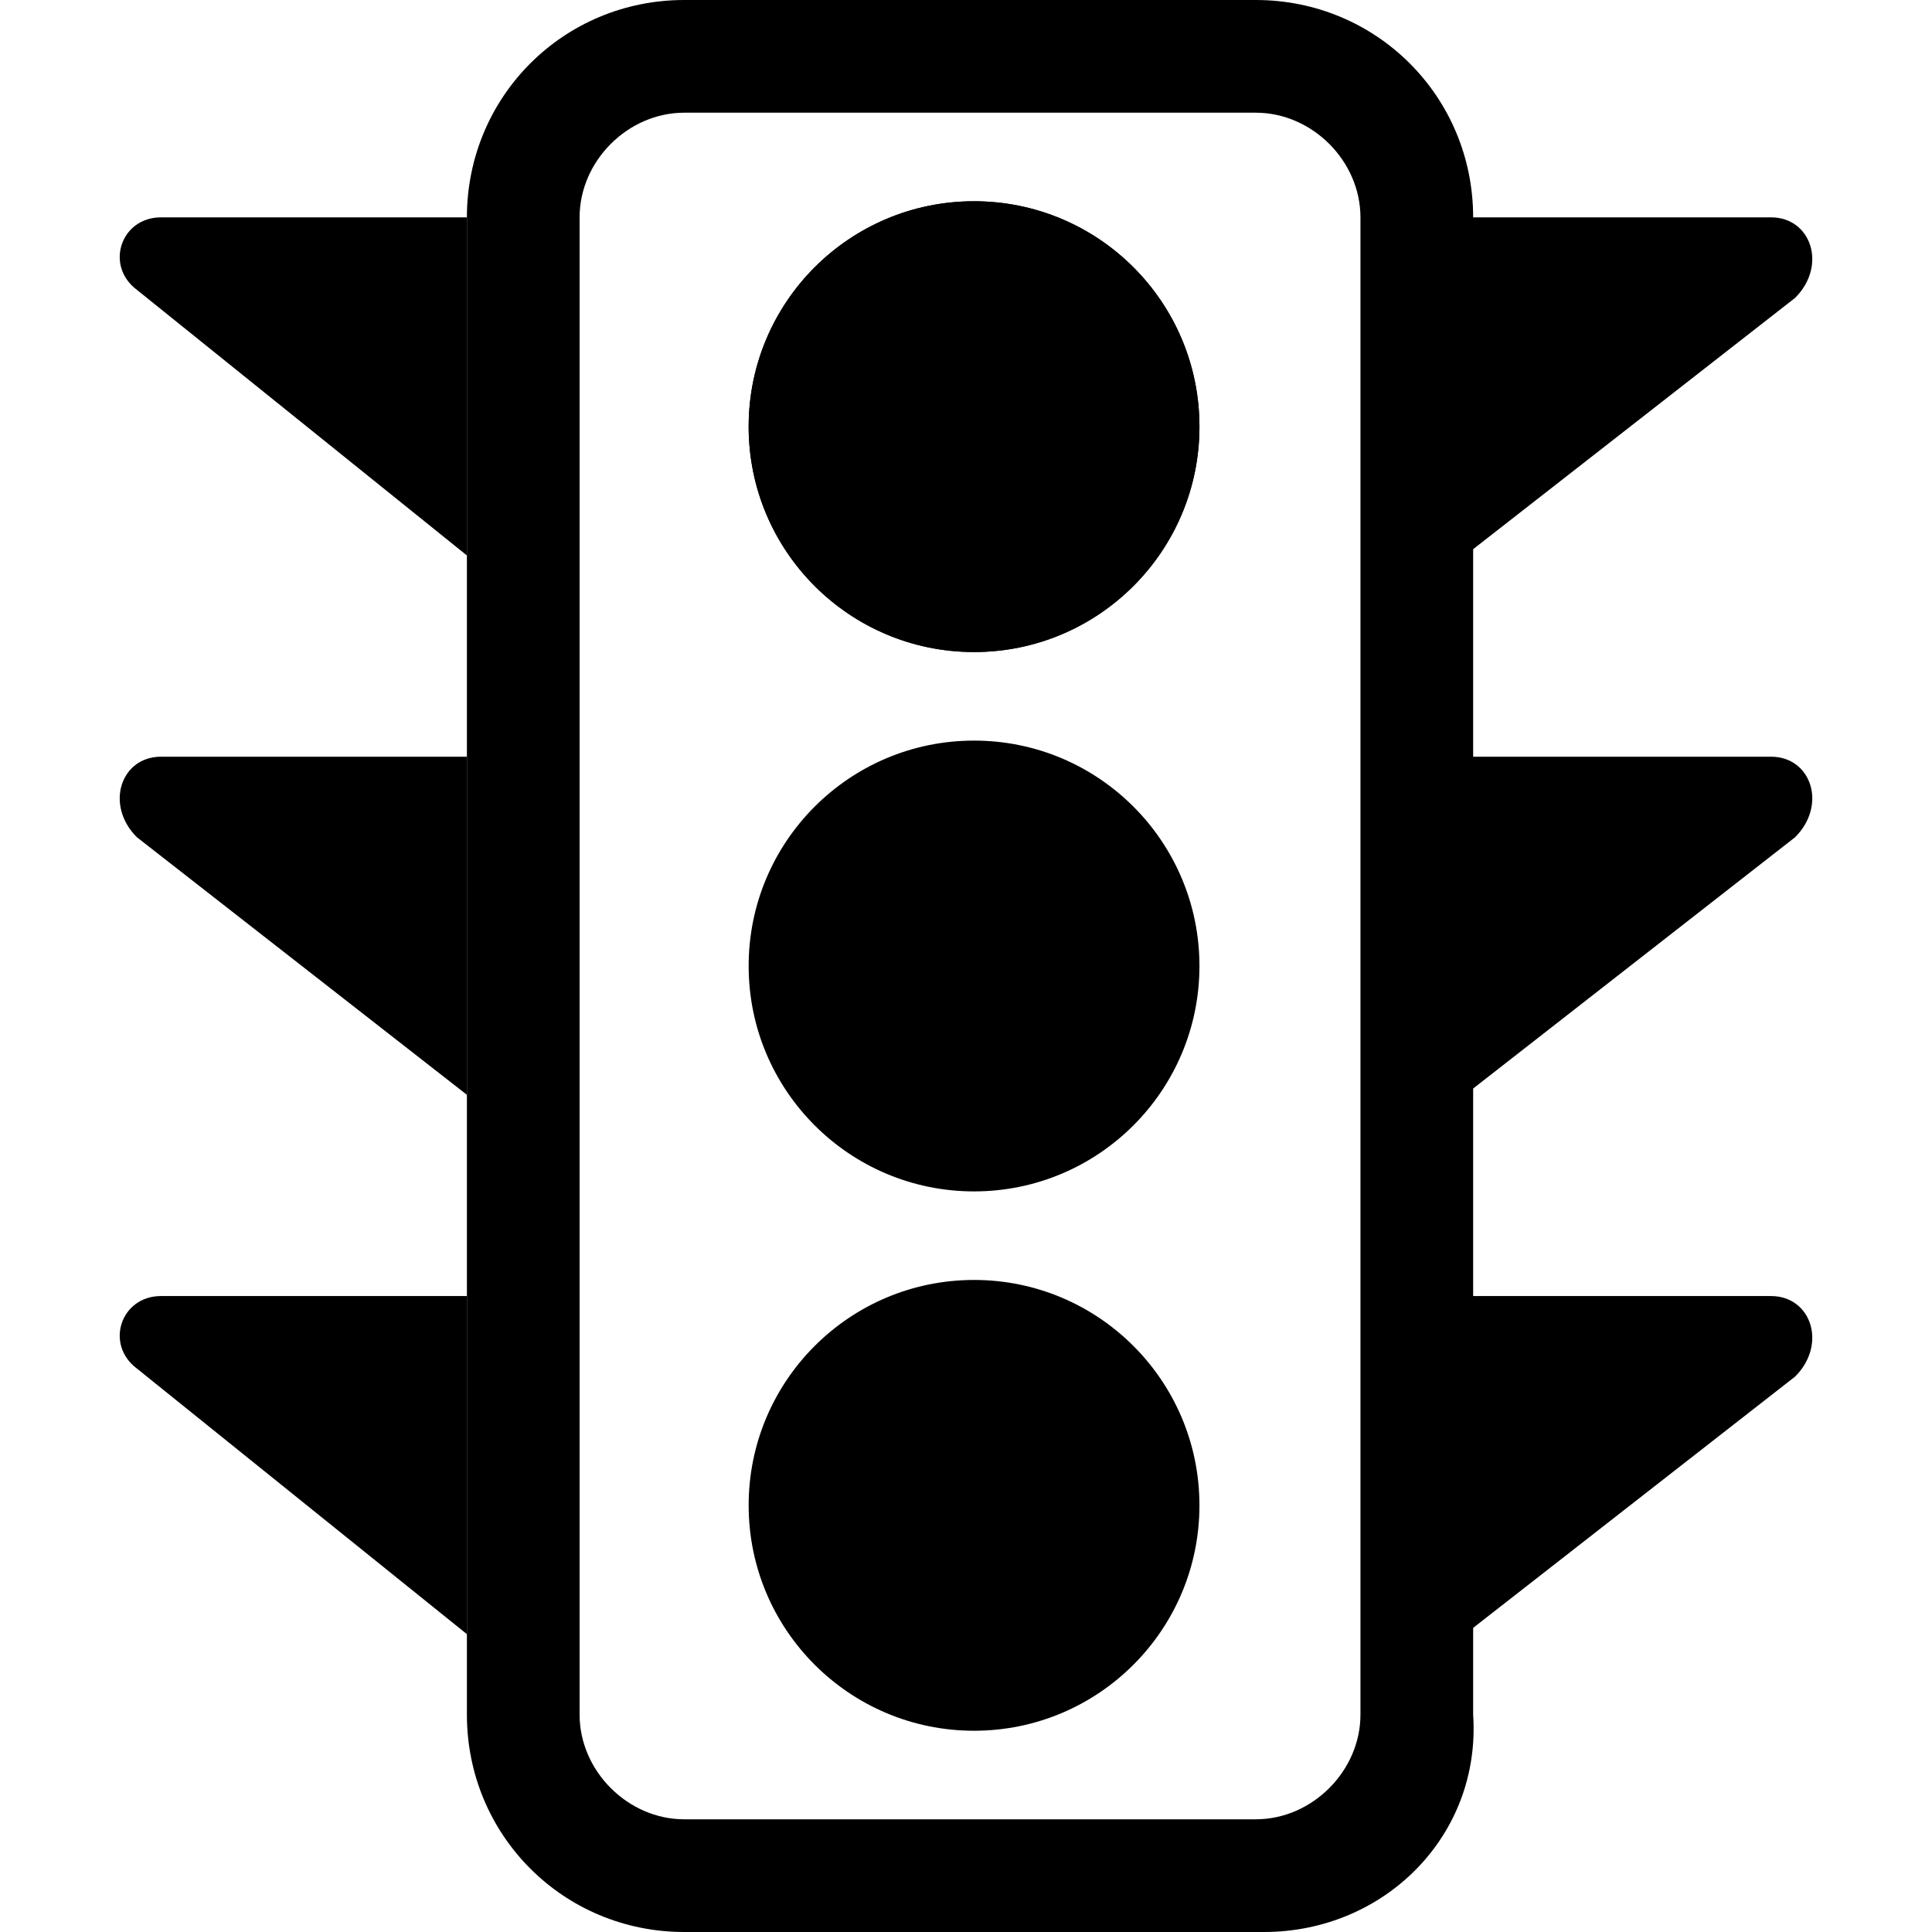 <?xml version="1.0" encoding="utf-8"?>
<!-- Generator: Adobe Illustrator 25.2.1, SVG Export Plug-In . SVG Version: 6.00 Build 0)  -->
<svg version="1.1" id="Layer_1" xmlns="http://www.w3.org/2000/svg" xmlns:xlink="http://www.w3.org/1999/xlink" x="0px" y="0px"
	 viewBox="0 0 24 24" style="enable-background:new 0 0 24 24;" xml:space="preserve">
<g>
	<g>
		<circle cx="12.1" cy="5.3" r="2.8"/>
		<circle cx="12.1" cy="12" r="2.8"/>
		<circle cx="12.1" cy="18.7" r="2.8"/>
	</g>
	<g>
		<path d="M15.7,24H8.5c-1.5,0-2.7-1.2-2.7-2.7V2.7C5.8,1.2,7,0,8.5,0h7.1c1.5,0,2.7,1.2,2.7,2.7v18.6C18.4,22.8,17.2,24,15.7,24z
			 M8.5,1.4C7.8,1.4,7.2,2,7.2,2.7v18.6c0,0.7,0.6,1.3,1.3,1.3h7.1c0.7,0,1.3-0.6,1.3-1.3V2.7c0-0.7-0.6-1.3-1.3-1.3
			C15.6,1.4,8.5,1.4,8.5,1.4z"/>
	</g>
	<g>
		<path d="M2,2.7h3.8v4.2L1.7,3.6C1.3,3.3,1.5,2.7,2,2.7z"/>
		<path d="M2,9.4h3.8v4.2l-4.1-3.2C1.3,10,1.5,9.4,2,9.4z"/>
		<path d="M2,16.1h3.8v4.2L1.7,17C1.3,16.7,1.5,16.1,2,16.1z"/>
	</g>
	<g>
		<path d="M22,2.7h-3.8v4.2l4.1-3.2C22.7,3.3,22.5,2.7,22,2.7z"/>
		<path d="M22,9.4h-3.8v4.2l4.1-3.2C22.7,10,22.5,9.4,22,9.4z"/>
		<path d="M22,16.1h-3.8v4.2l4.1-3.2C22.7,16.7,22.5,16.1,22,16.1z"/>
	</g>
	<circle cx="12.1" cy="5.3" r="2.8"/>
</g>
</svg>
